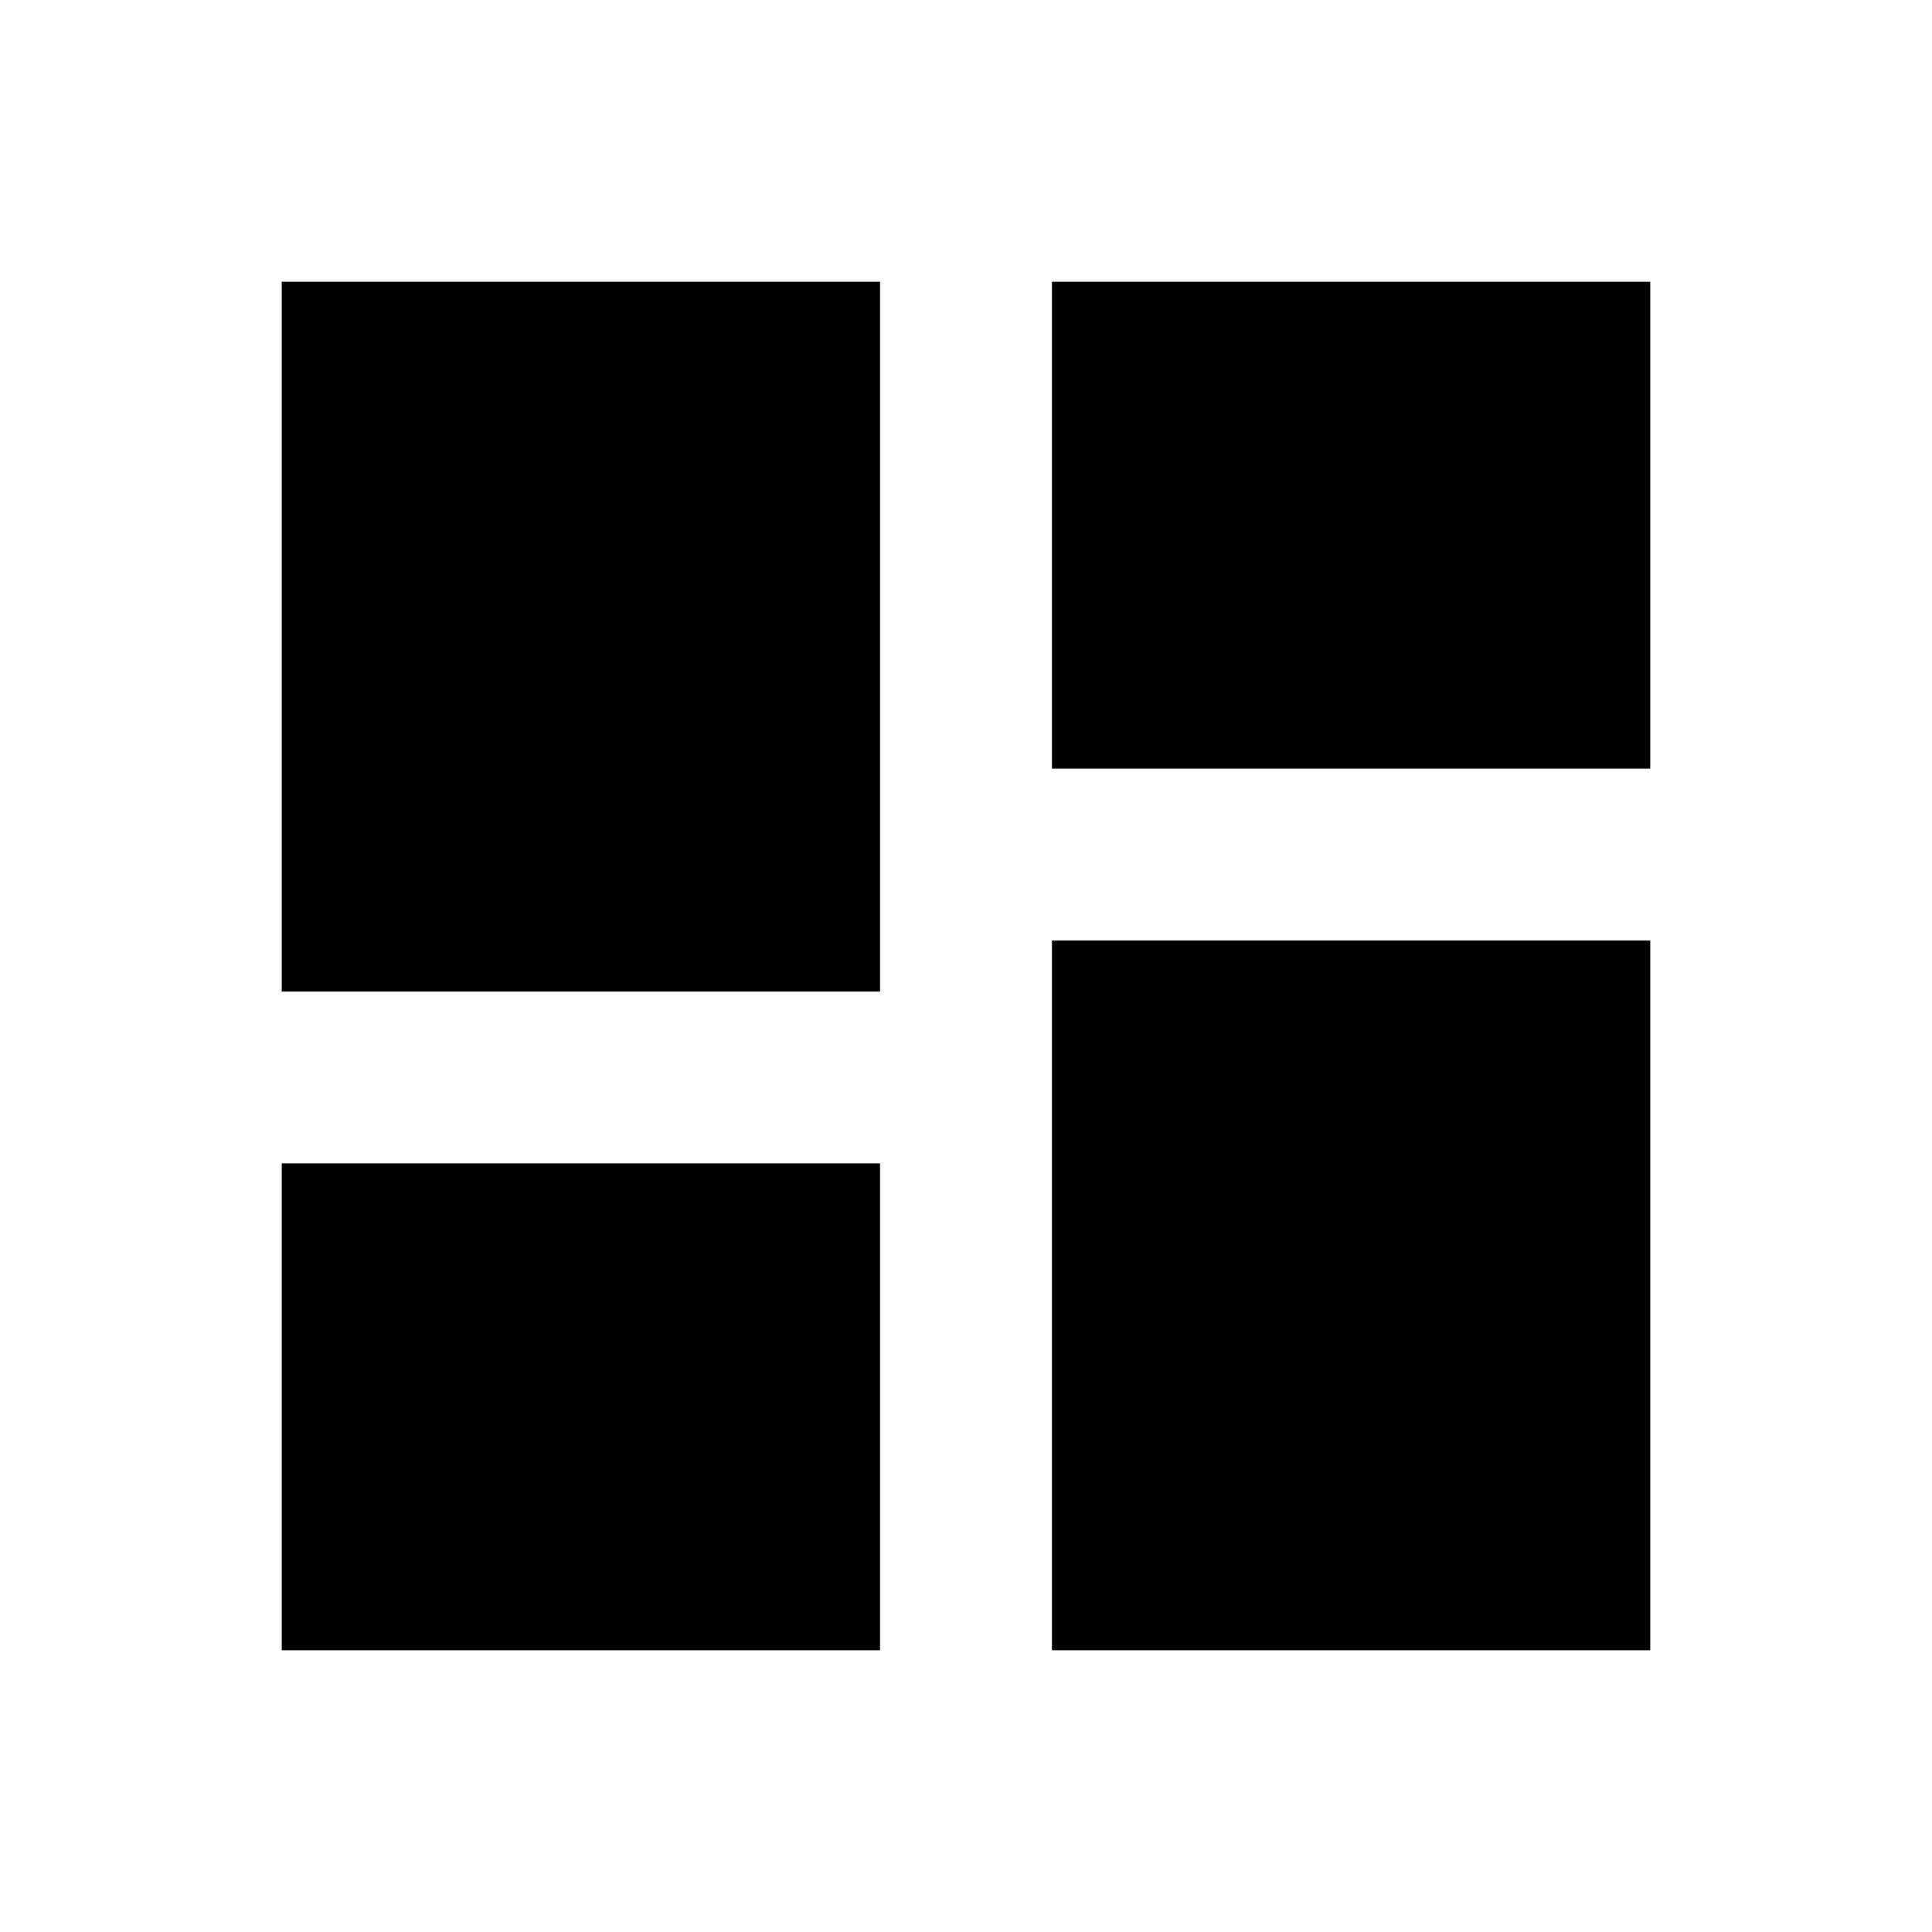 <svg xmlns="http://www.w3.org/2000/svg" width="48" height="48" viewBox="0 96 960 960"><path d="M522.693 477.922V236.001h297.306v241.921H522.693ZM140.001 588.691v-352.69h297.306v352.69H140.001Zm382.692 327.308v-352.69h297.306v352.69H522.693Zm-382.692 0V674.078h297.306v241.921H140.001Z"/></svg>
